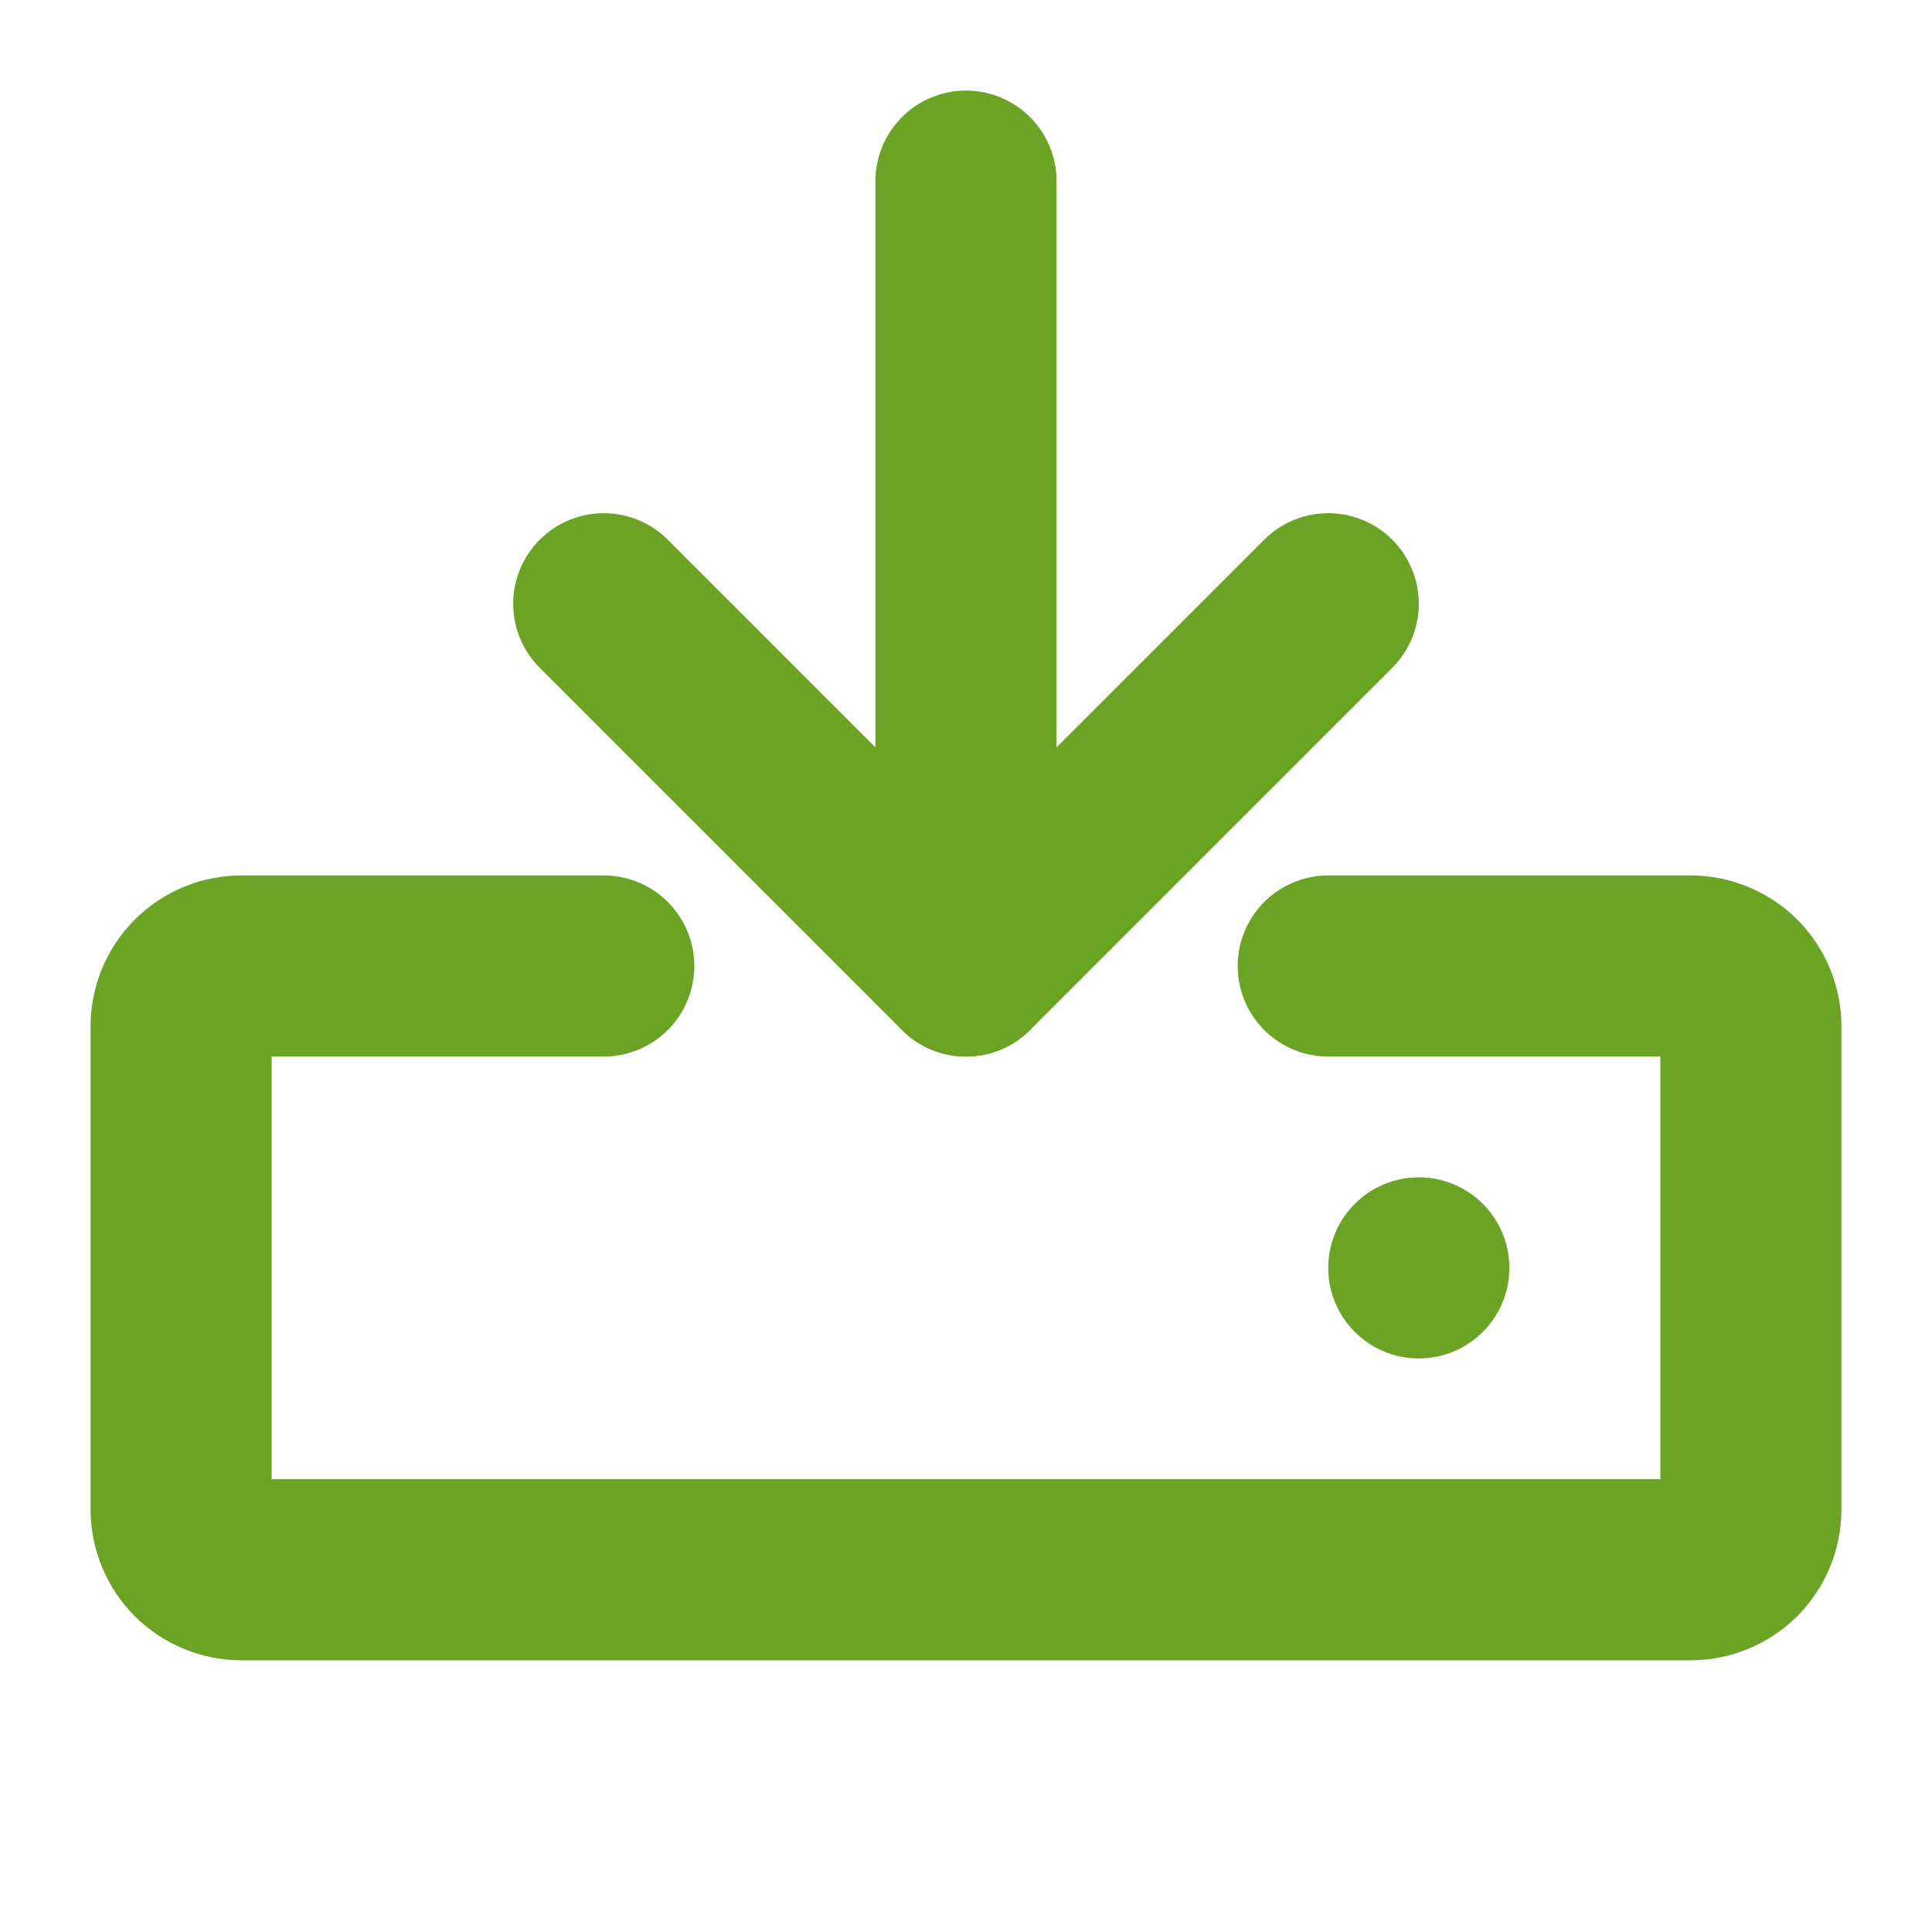 <svg width="16" height="16" viewBox="0 0 16 16" fill="none" xmlns="http://www.w3.org/2000/svg">
<path d="M11 8H14C14.133 8 14.26 8.053 14.354 8.146C14.447 8.24 14.5 8.367 14.5 8.5V12.5C14.5 12.633 14.447 12.76 14.354 12.854C14.26 12.947 14.133 13 14 13H2C1.867 13 1.74 12.947 1.646 12.854C1.553 12.76 1.5 12.633 1.5 12.5V8.5C1.5 8.367 1.553 8.24 1.646 8.146C1.74 8.053 1.867 8 2 8H5" stroke="#6BA425" stroke-width="1.5" stroke-linecap="round" stroke-linejoin="round"/>
<path d="M8 1.5V8" stroke="#6BA425" stroke-width="1.5" stroke-linecap="round" stroke-linejoin="round"/>
<path d="M5 5L8 8L11 5" stroke="#6BA425" stroke-width="1.5" stroke-linecap="round" stroke-linejoin="round"/>
<path d="M11.75 11.25C12.164 11.25 12.5 10.914 12.5 10.5C12.5 10.086 12.164 9.75 11.75 9.75C11.336 9.75 11 10.086 11 10.5C11 10.914 11.336 11.25 11.75 11.25Z" fill="#6BA425"/>
</svg>
